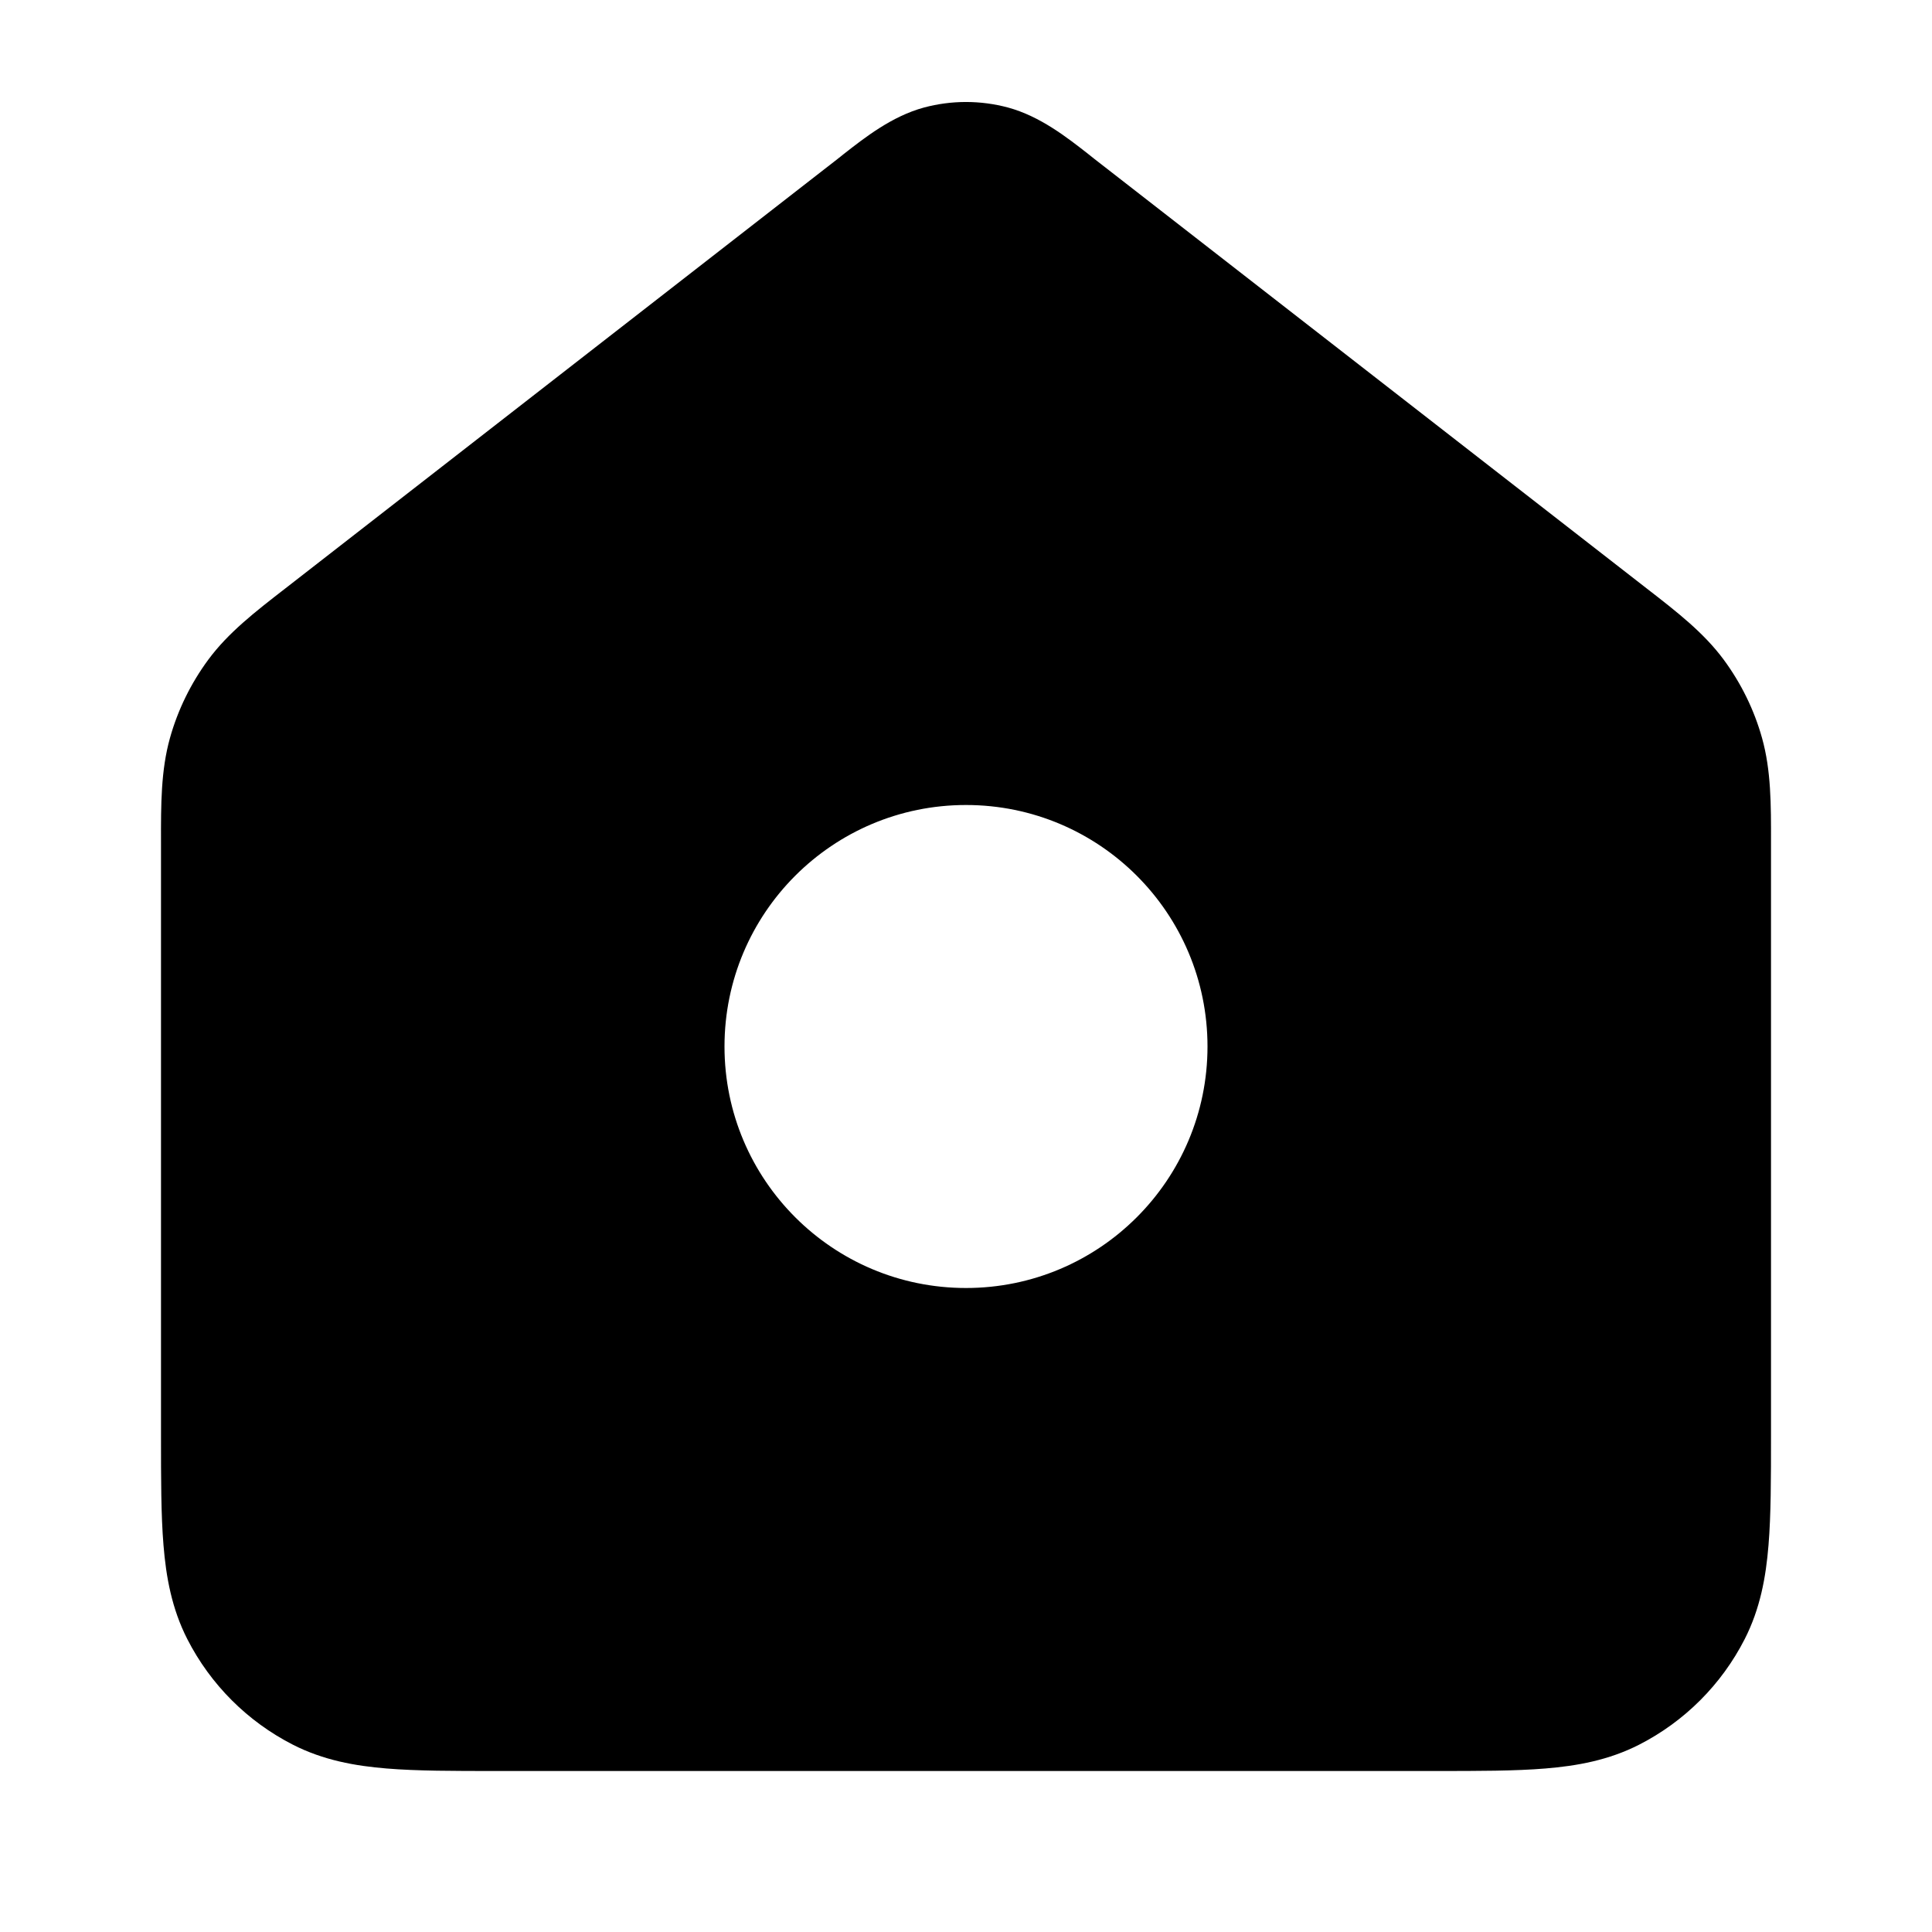 <svg xmlns="http://www.w3.org/2000/svg" viewBox="0 0 24 24"><title>home 04</title><g fill="none" class="nc-icon-wrapper"><path fill-rule="evenodd" clip-rule="evenodd" d="M12.523 1.336C12.18 1.244 11.82 1.244 11.477 1.336C11.08 1.444 10.745 1.707 10.478 1.916L10.404 1.975L3.544 7.31C3.167 7.602 2.835 7.86 2.588 8.194C2.371 8.488 2.209 8.818 2.111 9.169C1.999 9.57 1.999 9.99 2 10.467L2 17.838C2 18.366 2 18.82 2.031 19.195C2.063 19.59 2.134 19.984 2.327 20.362C2.615 20.926 3.074 21.385 3.638 21.673C4.016 21.866 4.41 21.937 4.805 21.969C5.18 22 5.634 22 6.161 22H17.839C18.366 22 18.82 22 19.195 21.969C19.59 21.937 19.984 21.866 20.362 21.673C20.926 21.385 21.385 20.926 21.673 20.362C21.866 19.984 21.937 19.59 21.969 19.195C22 18.82 22 18.366 22 17.839L22 10.467C22.001 9.99 22.001 9.57 21.889 9.169C21.791 8.818 21.629 8.488 21.412 8.194C21.165 7.86 20.833 7.602 20.456 7.31L13.596 1.975L13.522 1.916C13.255 1.707 12.92 1.444 12.523 1.336ZM15 13C15 14.657 13.657 16 12 16C10.343 16 9 14.657 9 13C9 11.343 10.343 10 12 10C13.657 10 15 11.343 15 13Z" fill="currentColor"></path></g></svg>